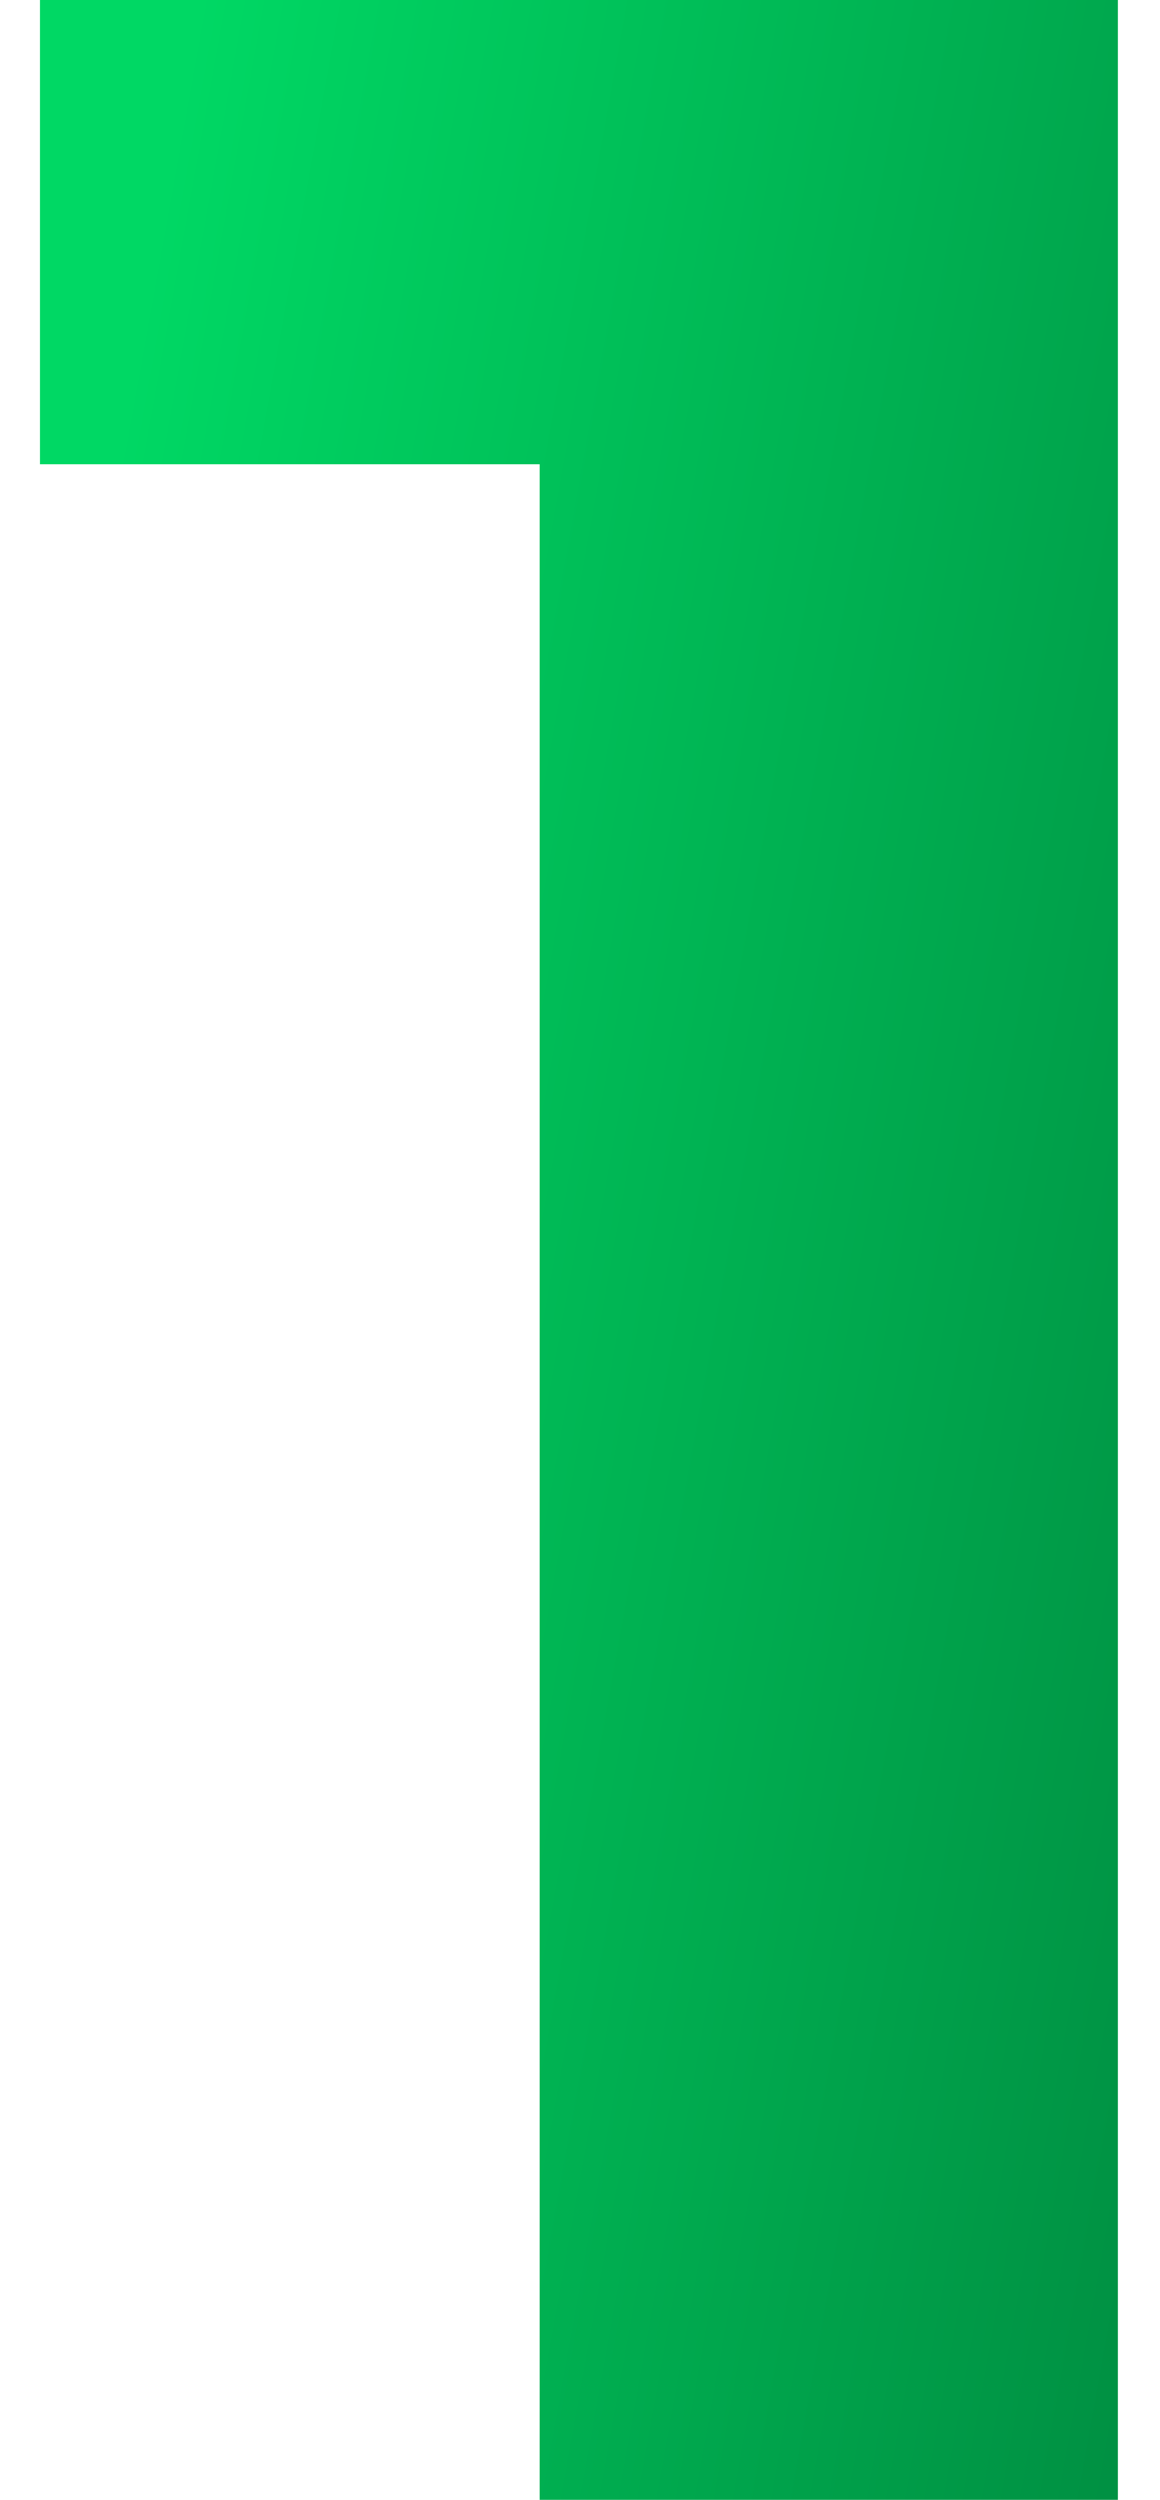<svg width="26" height="56" fill="none" xmlns="http://www.w3.org/2000/svg"><path d="M12.096 56V4.8l5.6 5.6H.896V0h24.16v56h-12.96Z" fill="url(#a)"/><defs><linearGradient id="a" x1="3.604" y1="4.5" x2="41.831" y2="11.381" gradientUnits="userSpaceOnUse"><stop stop-color="#00D864"/><stop offset="1" stop-color="#007C39"/></linearGradient></defs></svg>